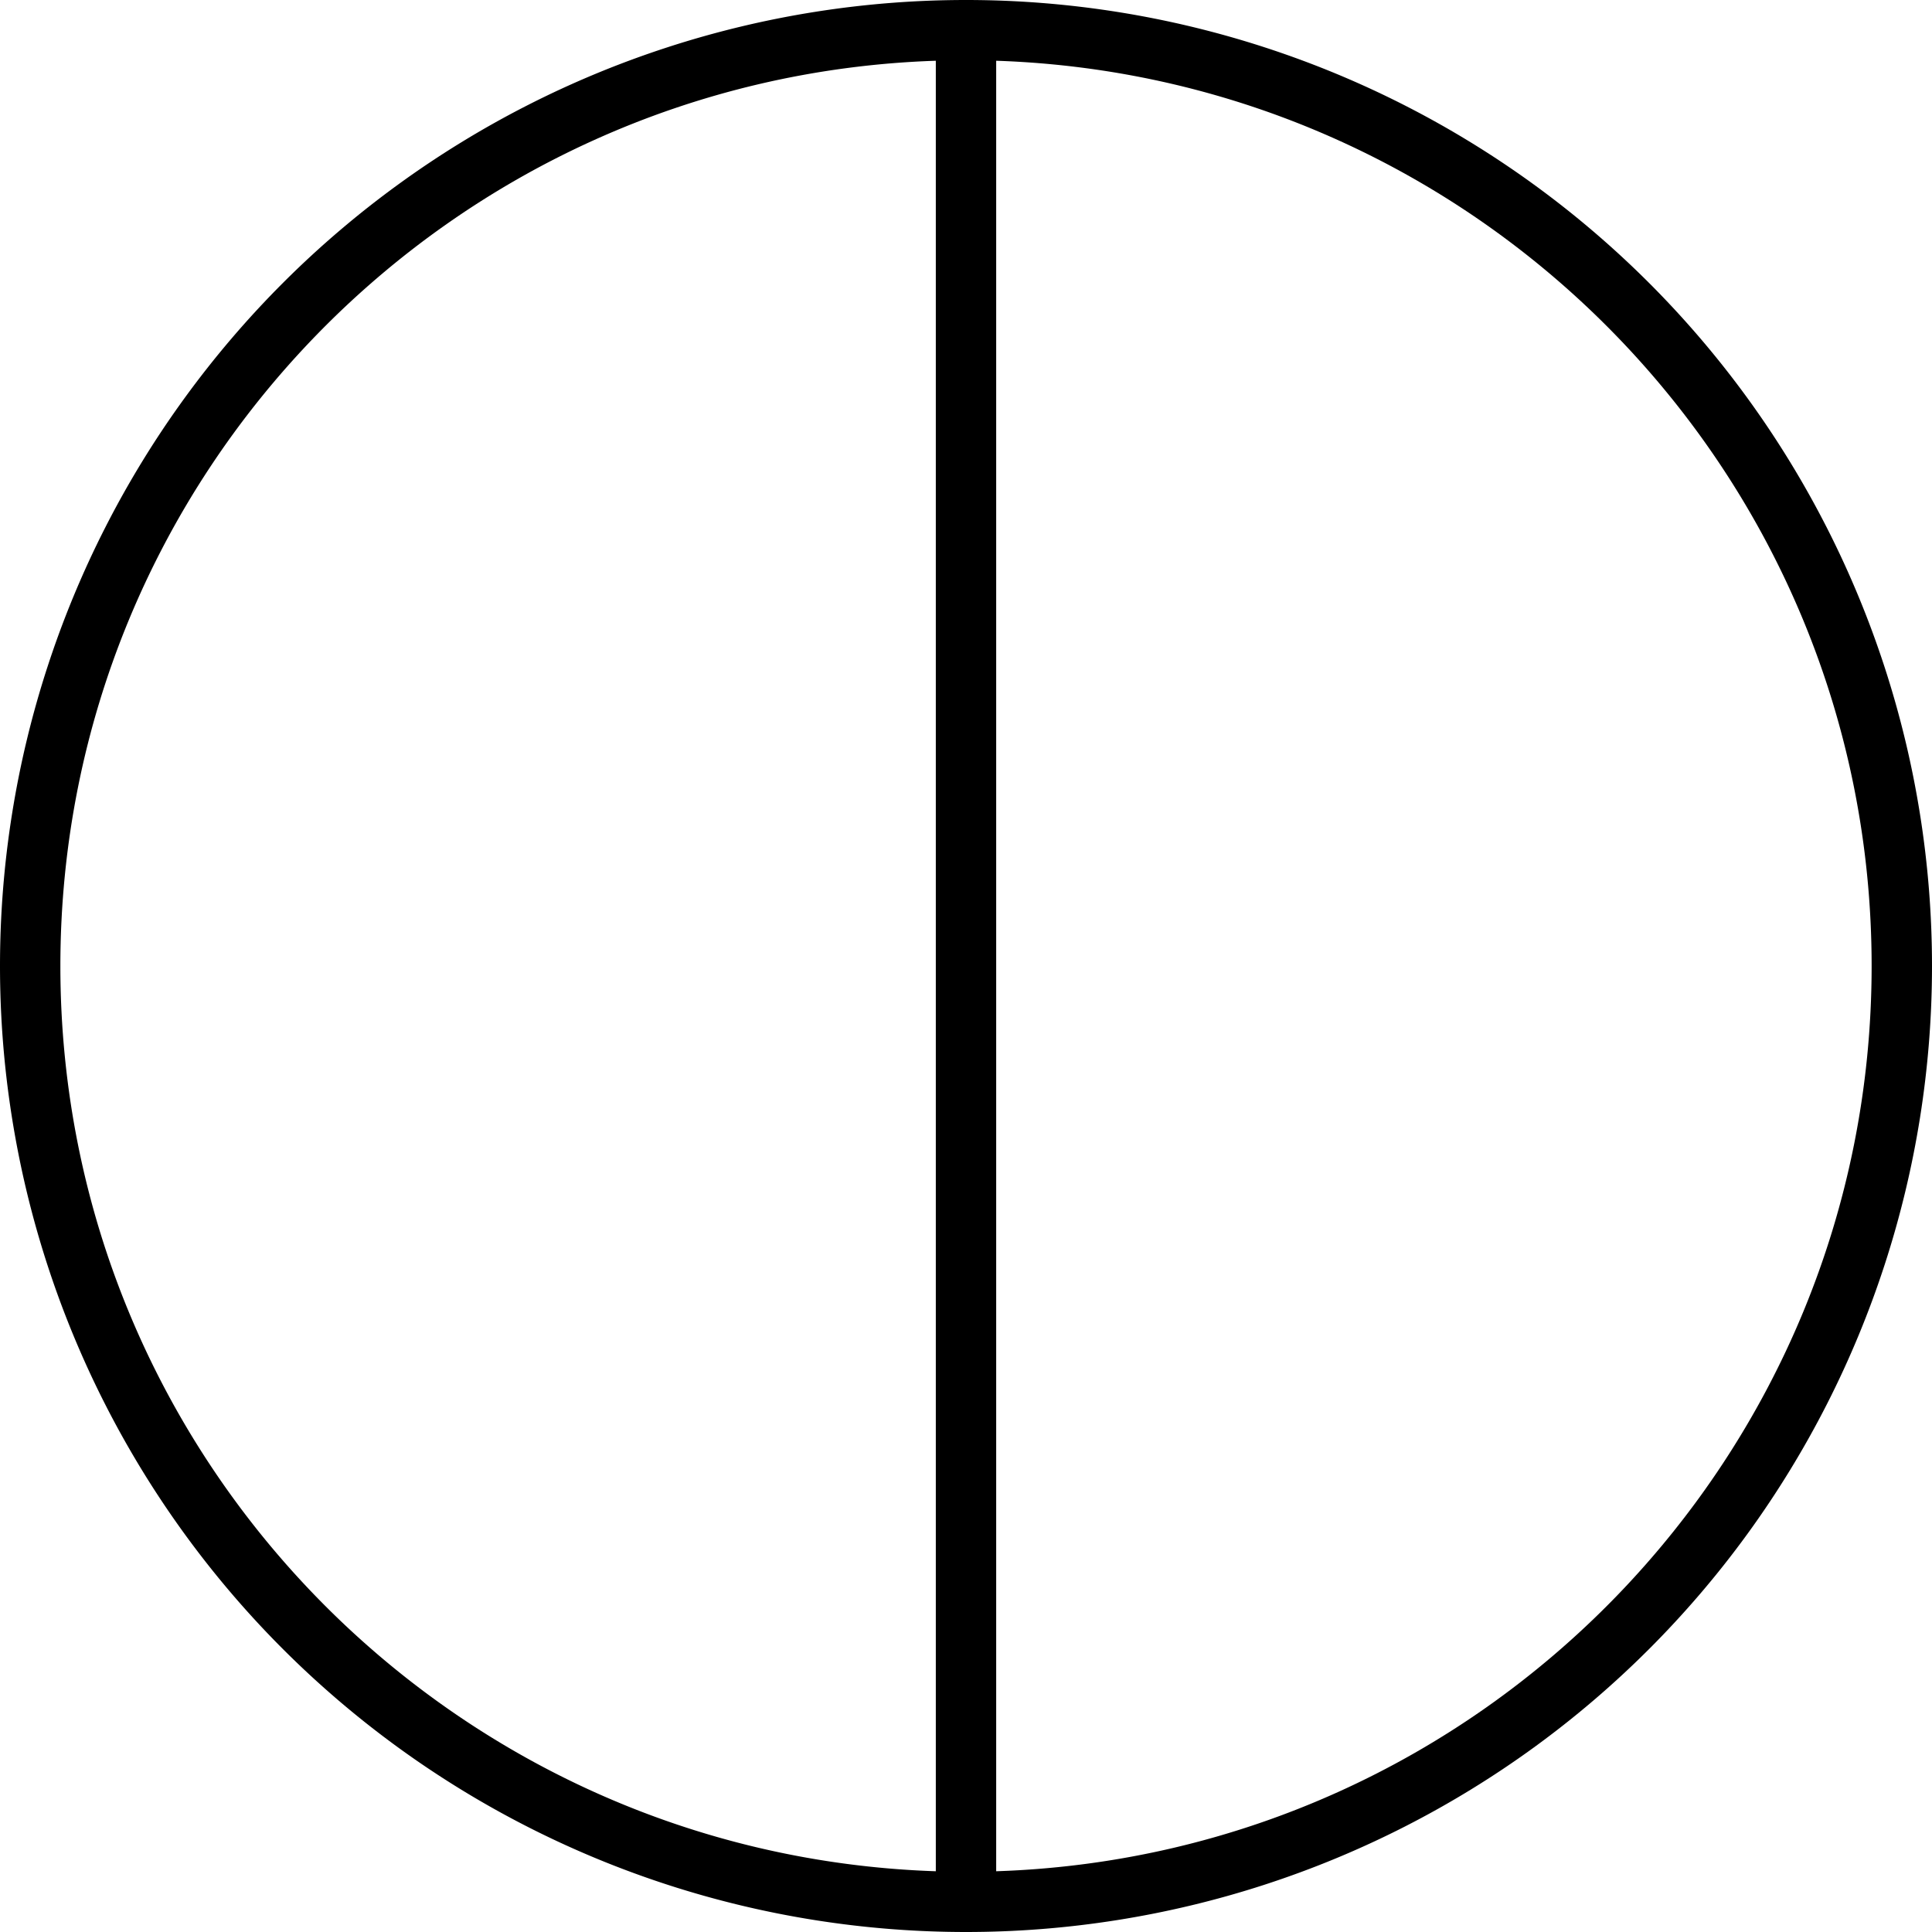<svg fill="currentColor" xmlns="http://www.w3.org/2000/svg" viewBox="0 0 512 512"><!--! Font Awesome Pro 6.4.2 by @fontawesome - https://fontawesome.com License - https://fontawesome.com/license (Commercial License) Copyright 2023 Fonticons, Inc. --><path d="M264 495.9c128.8-4.2 232-110 232-239.9S392.8 20.4 264 16.1V495.9zm-16 0V16.1C119.2 20.4 16 126.1 16 256s103.2 235.6 232 239.9zM0 256a256 256 0 1 1 512 0A256 256 0 1 1 0 256z"/></svg>